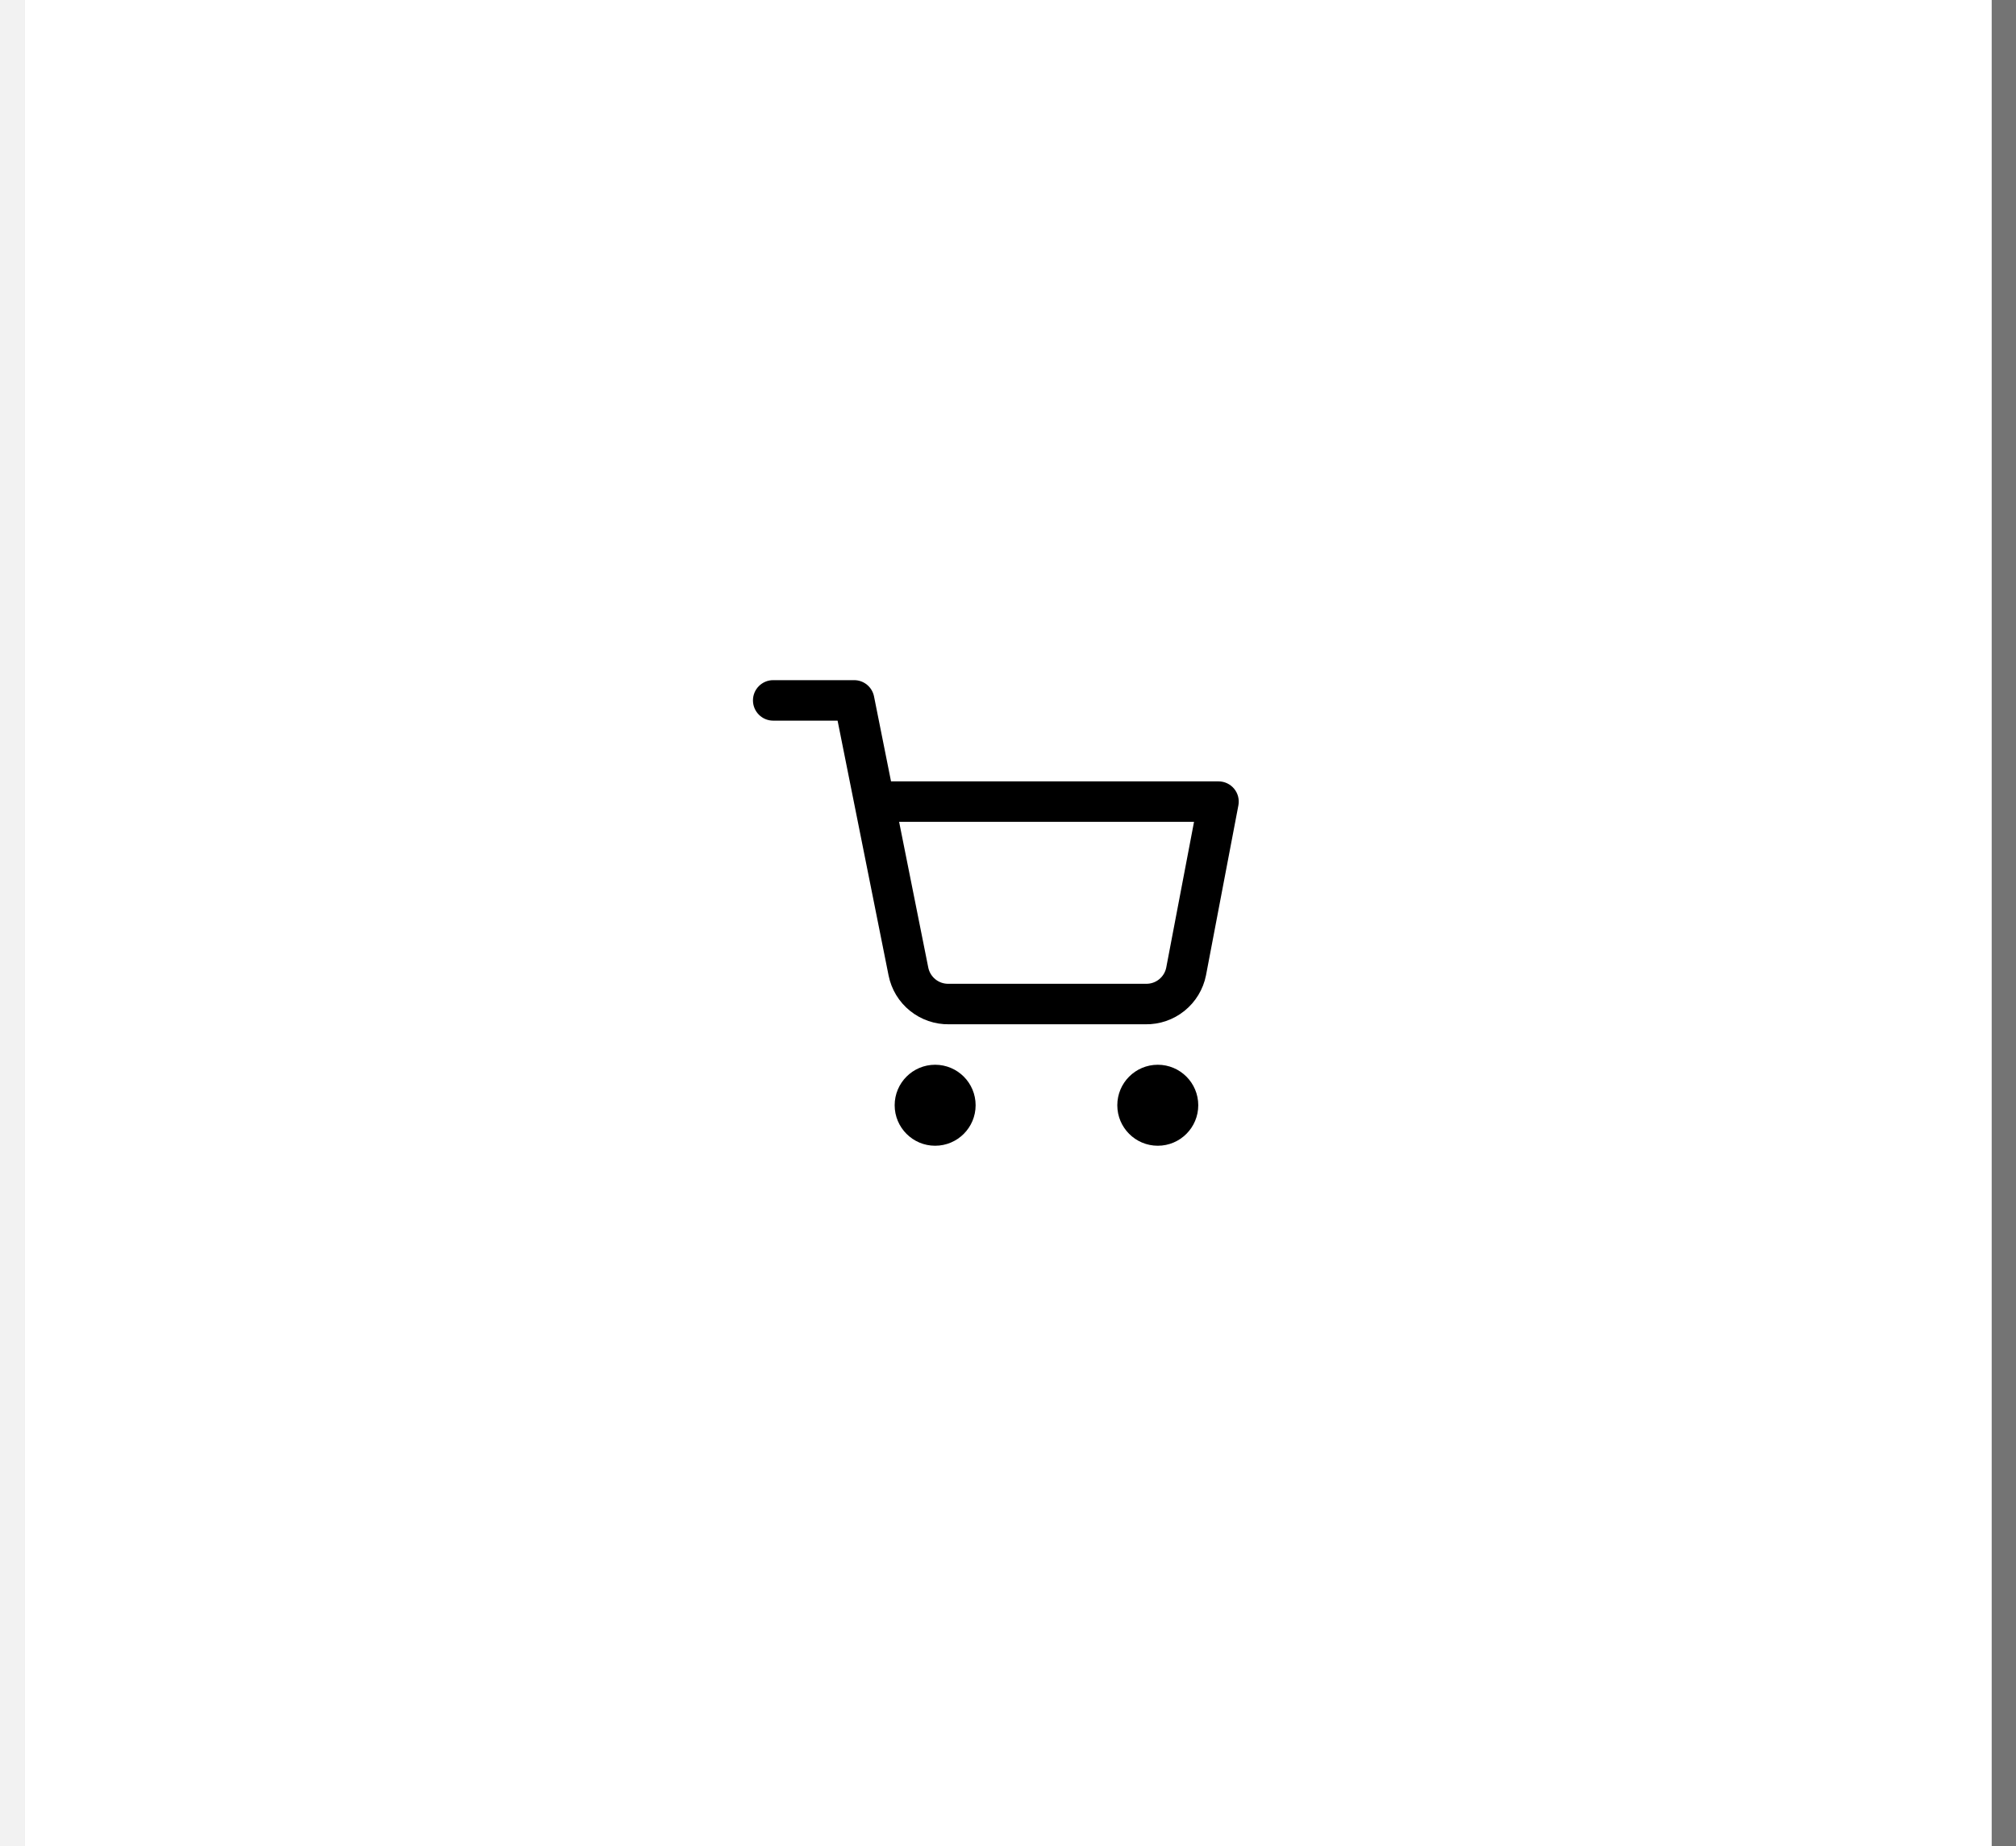 <svg width="83" height="76" viewBox="0 0 83 76" fill="none" xmlns="http://www.w3.org/2000/svg">
<rect x="0" y="0" width="83" height="76" fill="#808080" stroke="none"/>
<rect x="1" width="81" height="76" fill="white"/>
<line x1="0.5" y1="2.18557e-08" x2="0.5" y2="76" stroke="#F2F2F2"/>
<g clip-path="url(#clip0_8_2660)">
<path fill-rule="evenodd" clip-rule="evenodd" d="M36.834 45.5C36.834 44.579 37.58 43.833 38.5 43.833C39.421 43.833 40.167 44.579 40.167 45.5C40.167 46.42 39.421 47.167 38.5 47.167C37.58 47.167 36.834 46.42 36.834 45.5Z" fill="black"/>
<path fill-rule="evenodd" clip-rule="evenodd" d="M46 45.5C46 44.579 46.746 43.833 47.667 43.833C48.587 43.833 49.333 44.579 49.333 45.5C49.333 46.42 48.587 47.167 47.667 47.167C46.746 47.167 46 46.42 46 45.5Z" fill="black"/>
<path fill-rule="evenodd" clip-rule="evenodd" d="M31 28.833C31 28.373 31.373 28 31.833 28H35.167C35.564 28 35.906 28.28 35.984 28.67L36.684 32.167H50.167C50.415 32.167 50.65 32.277 50.809 32.469C50.967 32.66 51.032 32.912 50.985 33.156L49.651 40.154C49.536 40.73 49.223 41.246 48.766 41.614C48.312 41.98 47.743 42.176 47.16 42.167H39.074C38.49 42.176 37.922 41.98 37.467 41.614C37.01 41.247 36.697 40.73 36.583 40.155C36.583 40.154 36.583 40.155 36.583 40.155L35.191 33.199C35.185 33.176 35.18 33.153 35.177 33.129L34.484 29.667H31.833C31.373 29.667 31 29.294 31 28.833ZM37.017 33.833L38.217 39.829C38.255 40.021 38.36 40.194 38.512 40.316C38.664 40.439 38.855 40.504 39.051 40.5L39.067 40.5H47.167L47.183 40.5C47.378 40.504 47.569 40.439 47.721 40.316C47.873 40.194 47.977 40.023 48.015 39.832L49.159 33.833H37.017Z" fill="black"/>
</g>
<line opacity="0.1" x1="82.5" y1="2.18557e-08" x2="82.5" y2="76" stroke="#111113"/>
<defs>
<clipPath id="clip0_8_2660">
<rect width="20" height="20" fill="white" transform="translate(31 28)"/>
</clipPath>
</defs>
</svg>
